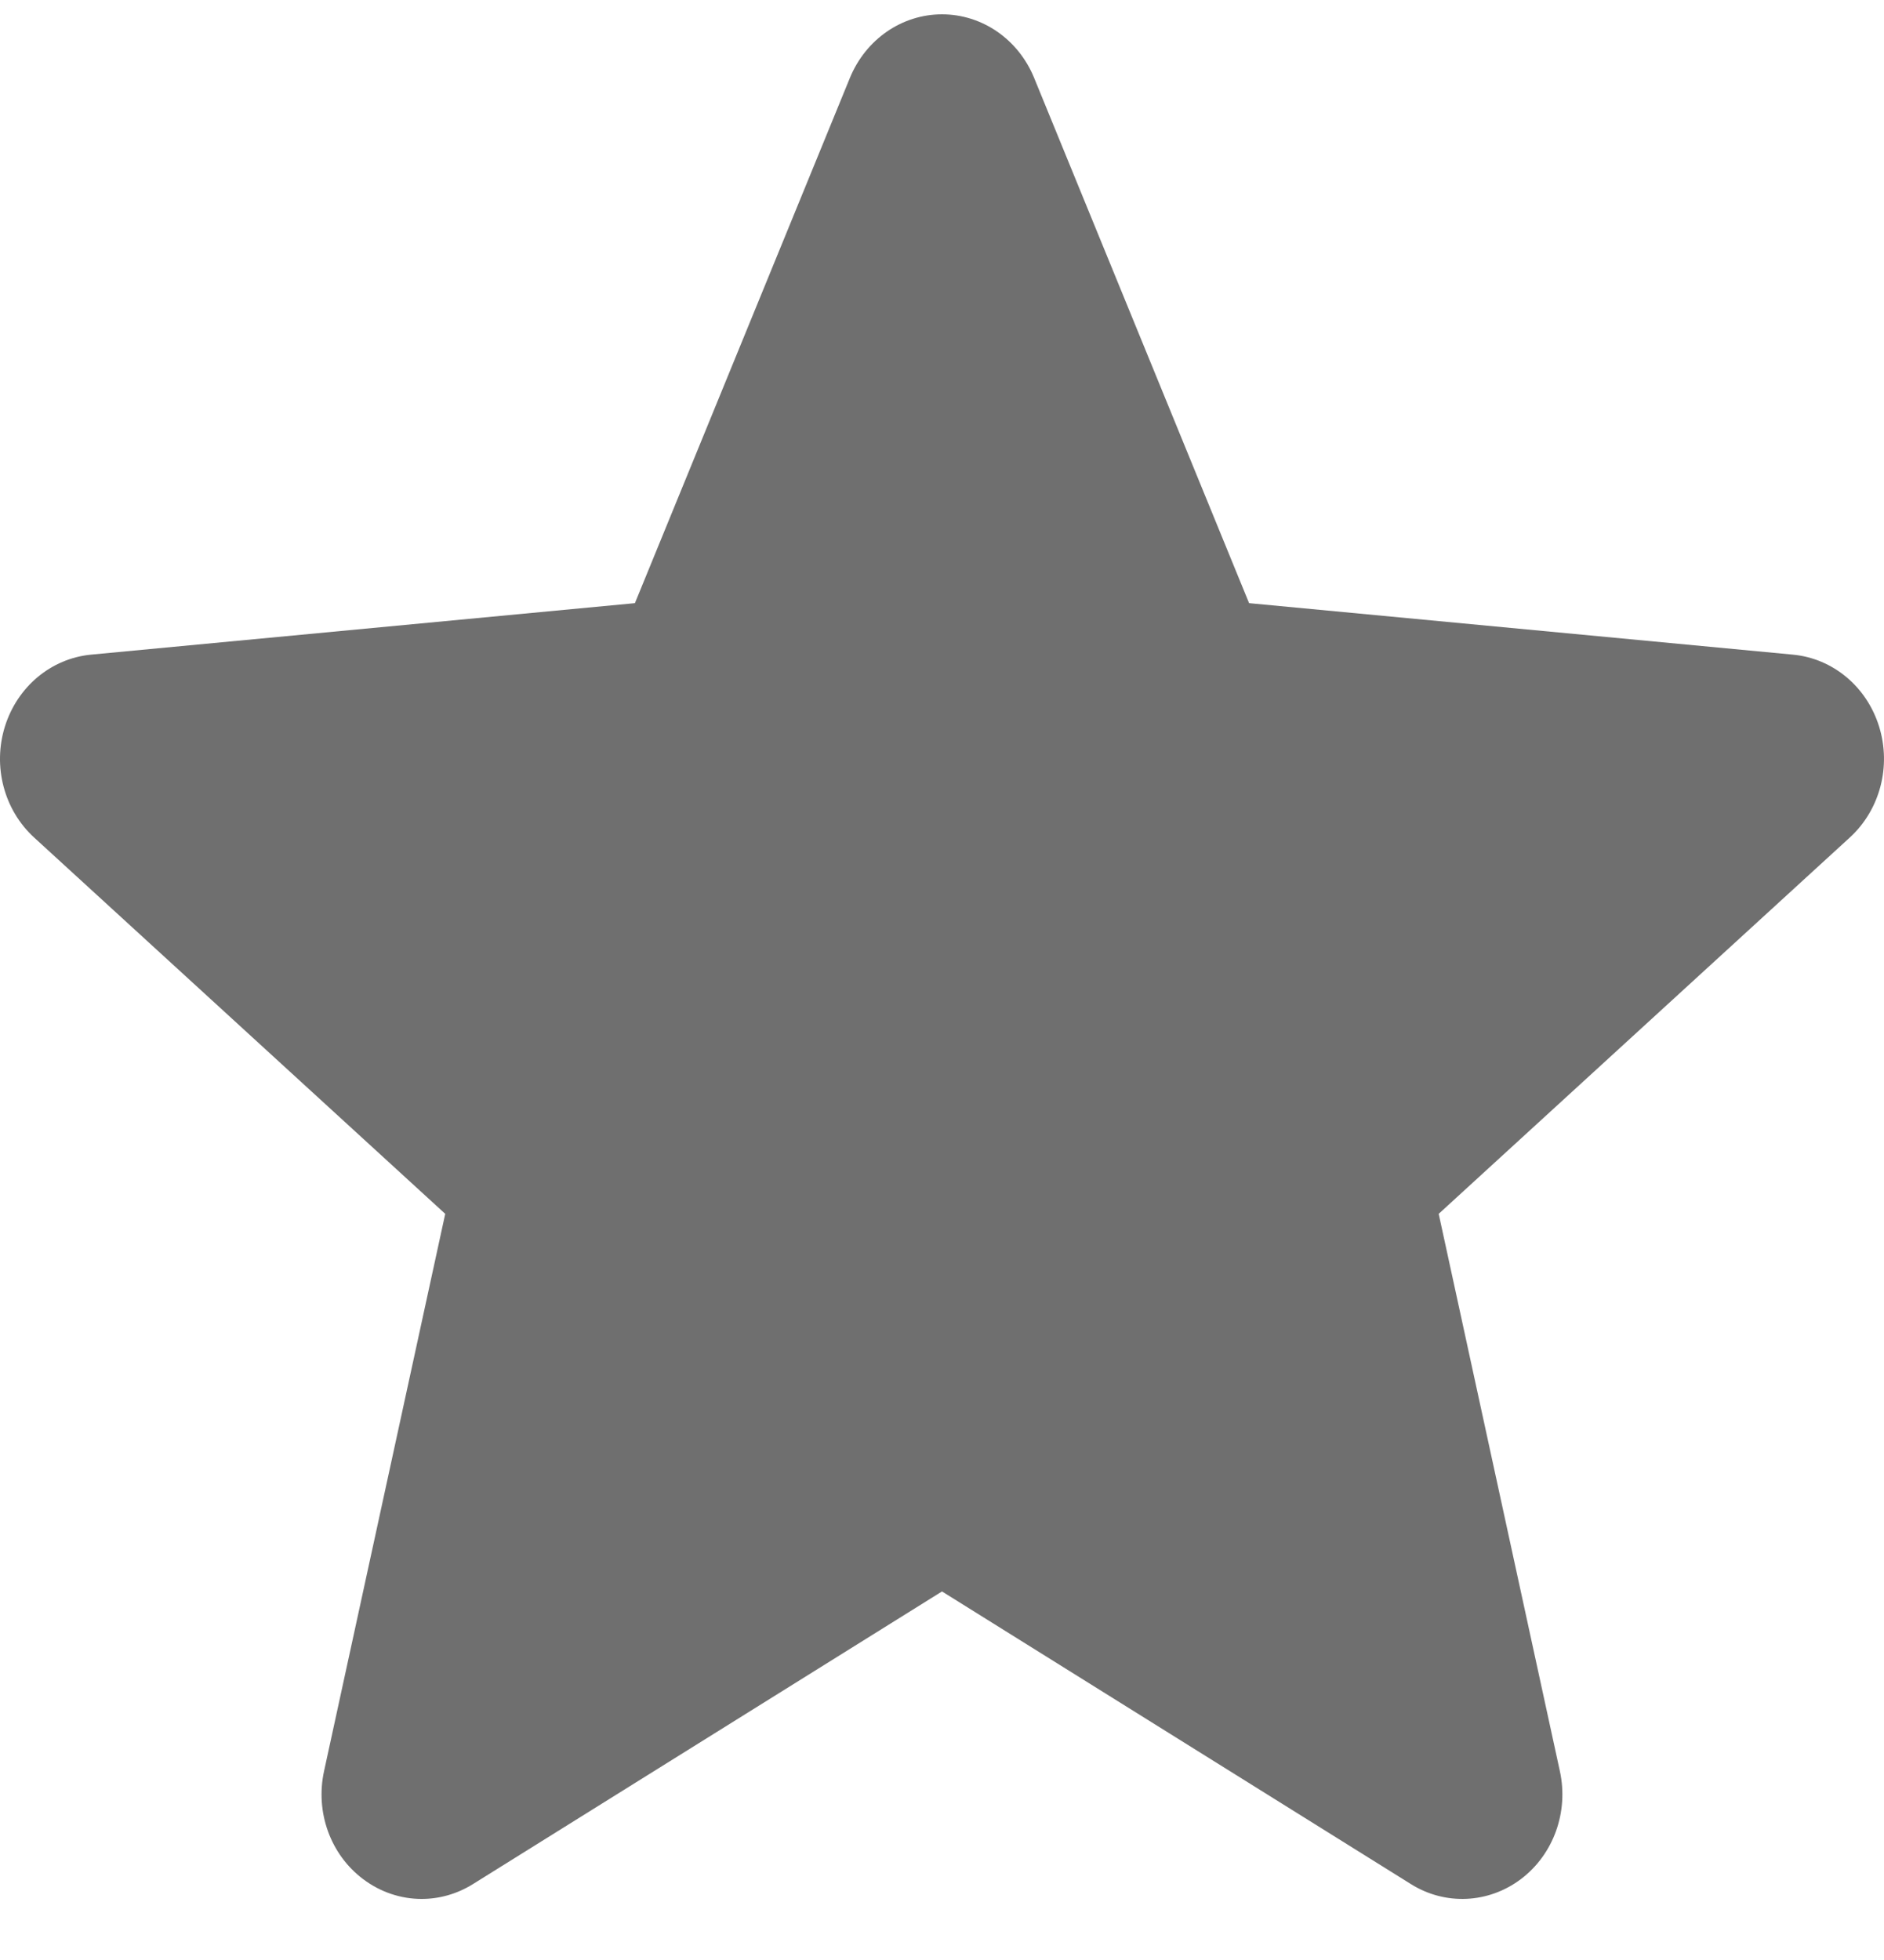 <svg width="25" height="26" viewBox="0 0 25 26" fill="none" xmlns="http://www.w3.org/2000/svg">
<path d="M24.935 9.638C24.771 9.109 24.322 8.734 23.791 8.684L16.575 8.001L13.722 1.032C13.512 0.521 13.033 0.19 12.5 0.19C11.968 0.19 11.489 0.521 11.278 1.033L8.425 8.001L1.208 8.684C0.678 8.735 0.23 9.109 0.065 9.638C-0.099 10.166 0.053 10.745 0.454 11.111L5.908 16.102L4.3 23.495C4.182 24.038 4.384 24.6 4.817 24.926C5.049 25.101 5.321 25.19 5.595 25.19C5.831 25.19 6.066 25.124 6.276 24.993L12.5 21.111L18.722 24.993C19.177 25.278 19.751 25.252 20.183 24.926C20.615 24.599 20.817 24.037 20.699 23.495L19.091 16.102L24.545 11.111C24.946 10.745 25.099 10.167 24.935 9.638Z" fill="#6F6F6F"/>
</svg>
